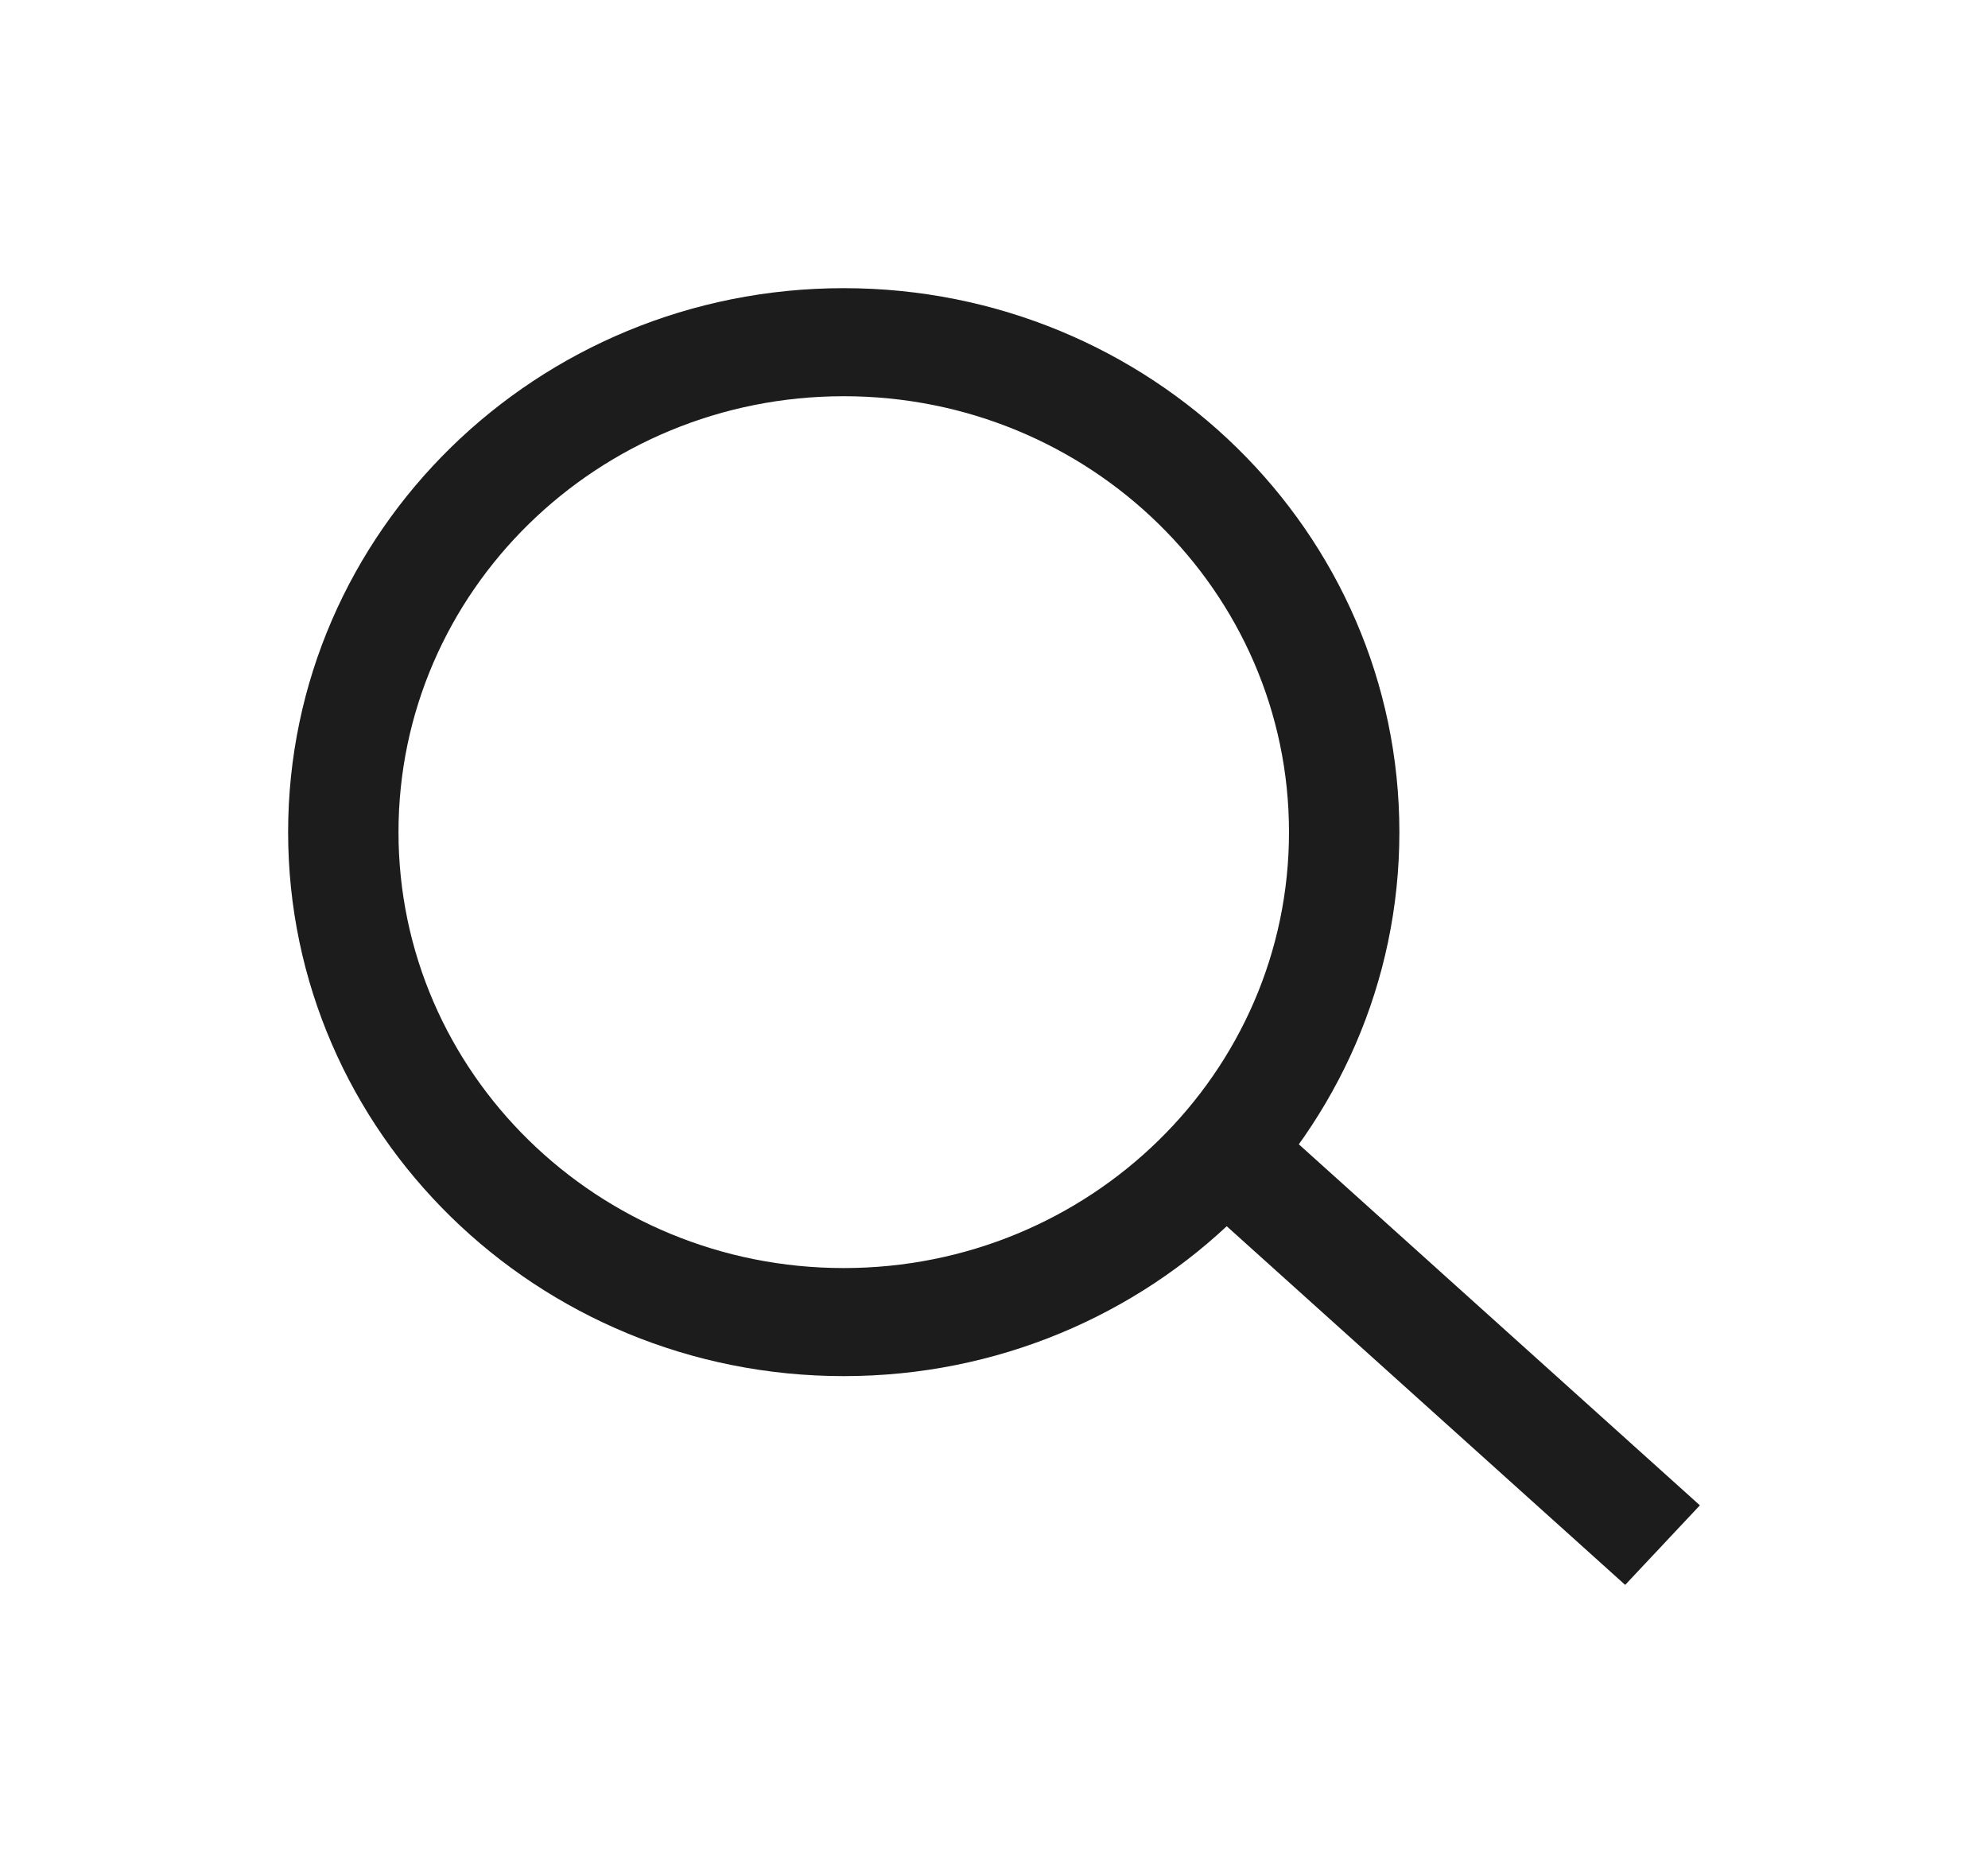 <svg width="69" height="65" viewBox="0 0 69 65" fill="none" xmlns="http://www.w3.org/2000/svg">
<path fill-rule="evenodd" clip-rule="evenodd" d="M29.285 44.005C37.82 44.005 44.739 37.232 44.739 28.878C44.739 20.523 37.82 13.75 29.285 13.75C20.75 13.75 13.831 20.523 13.831 28.878C13.831 37.232 20.75 44.005 29.285 44.005ZM29.285 47.755C39.936 47.755 48.57 39.303 48.57 28.878C48.57 18.452 39.936 10 29.285 10C18.634 10 10 18.452 10 28.878C10 39.303 18.634 47.755 29.285 47.755Z" fill="#1D1C1C"/>
<path d="M41.434 41.525L44.028 38.764L59 52.239L56.407 55L41.434 41.525Z" fill="#1D1C1C"/>
</svg>
